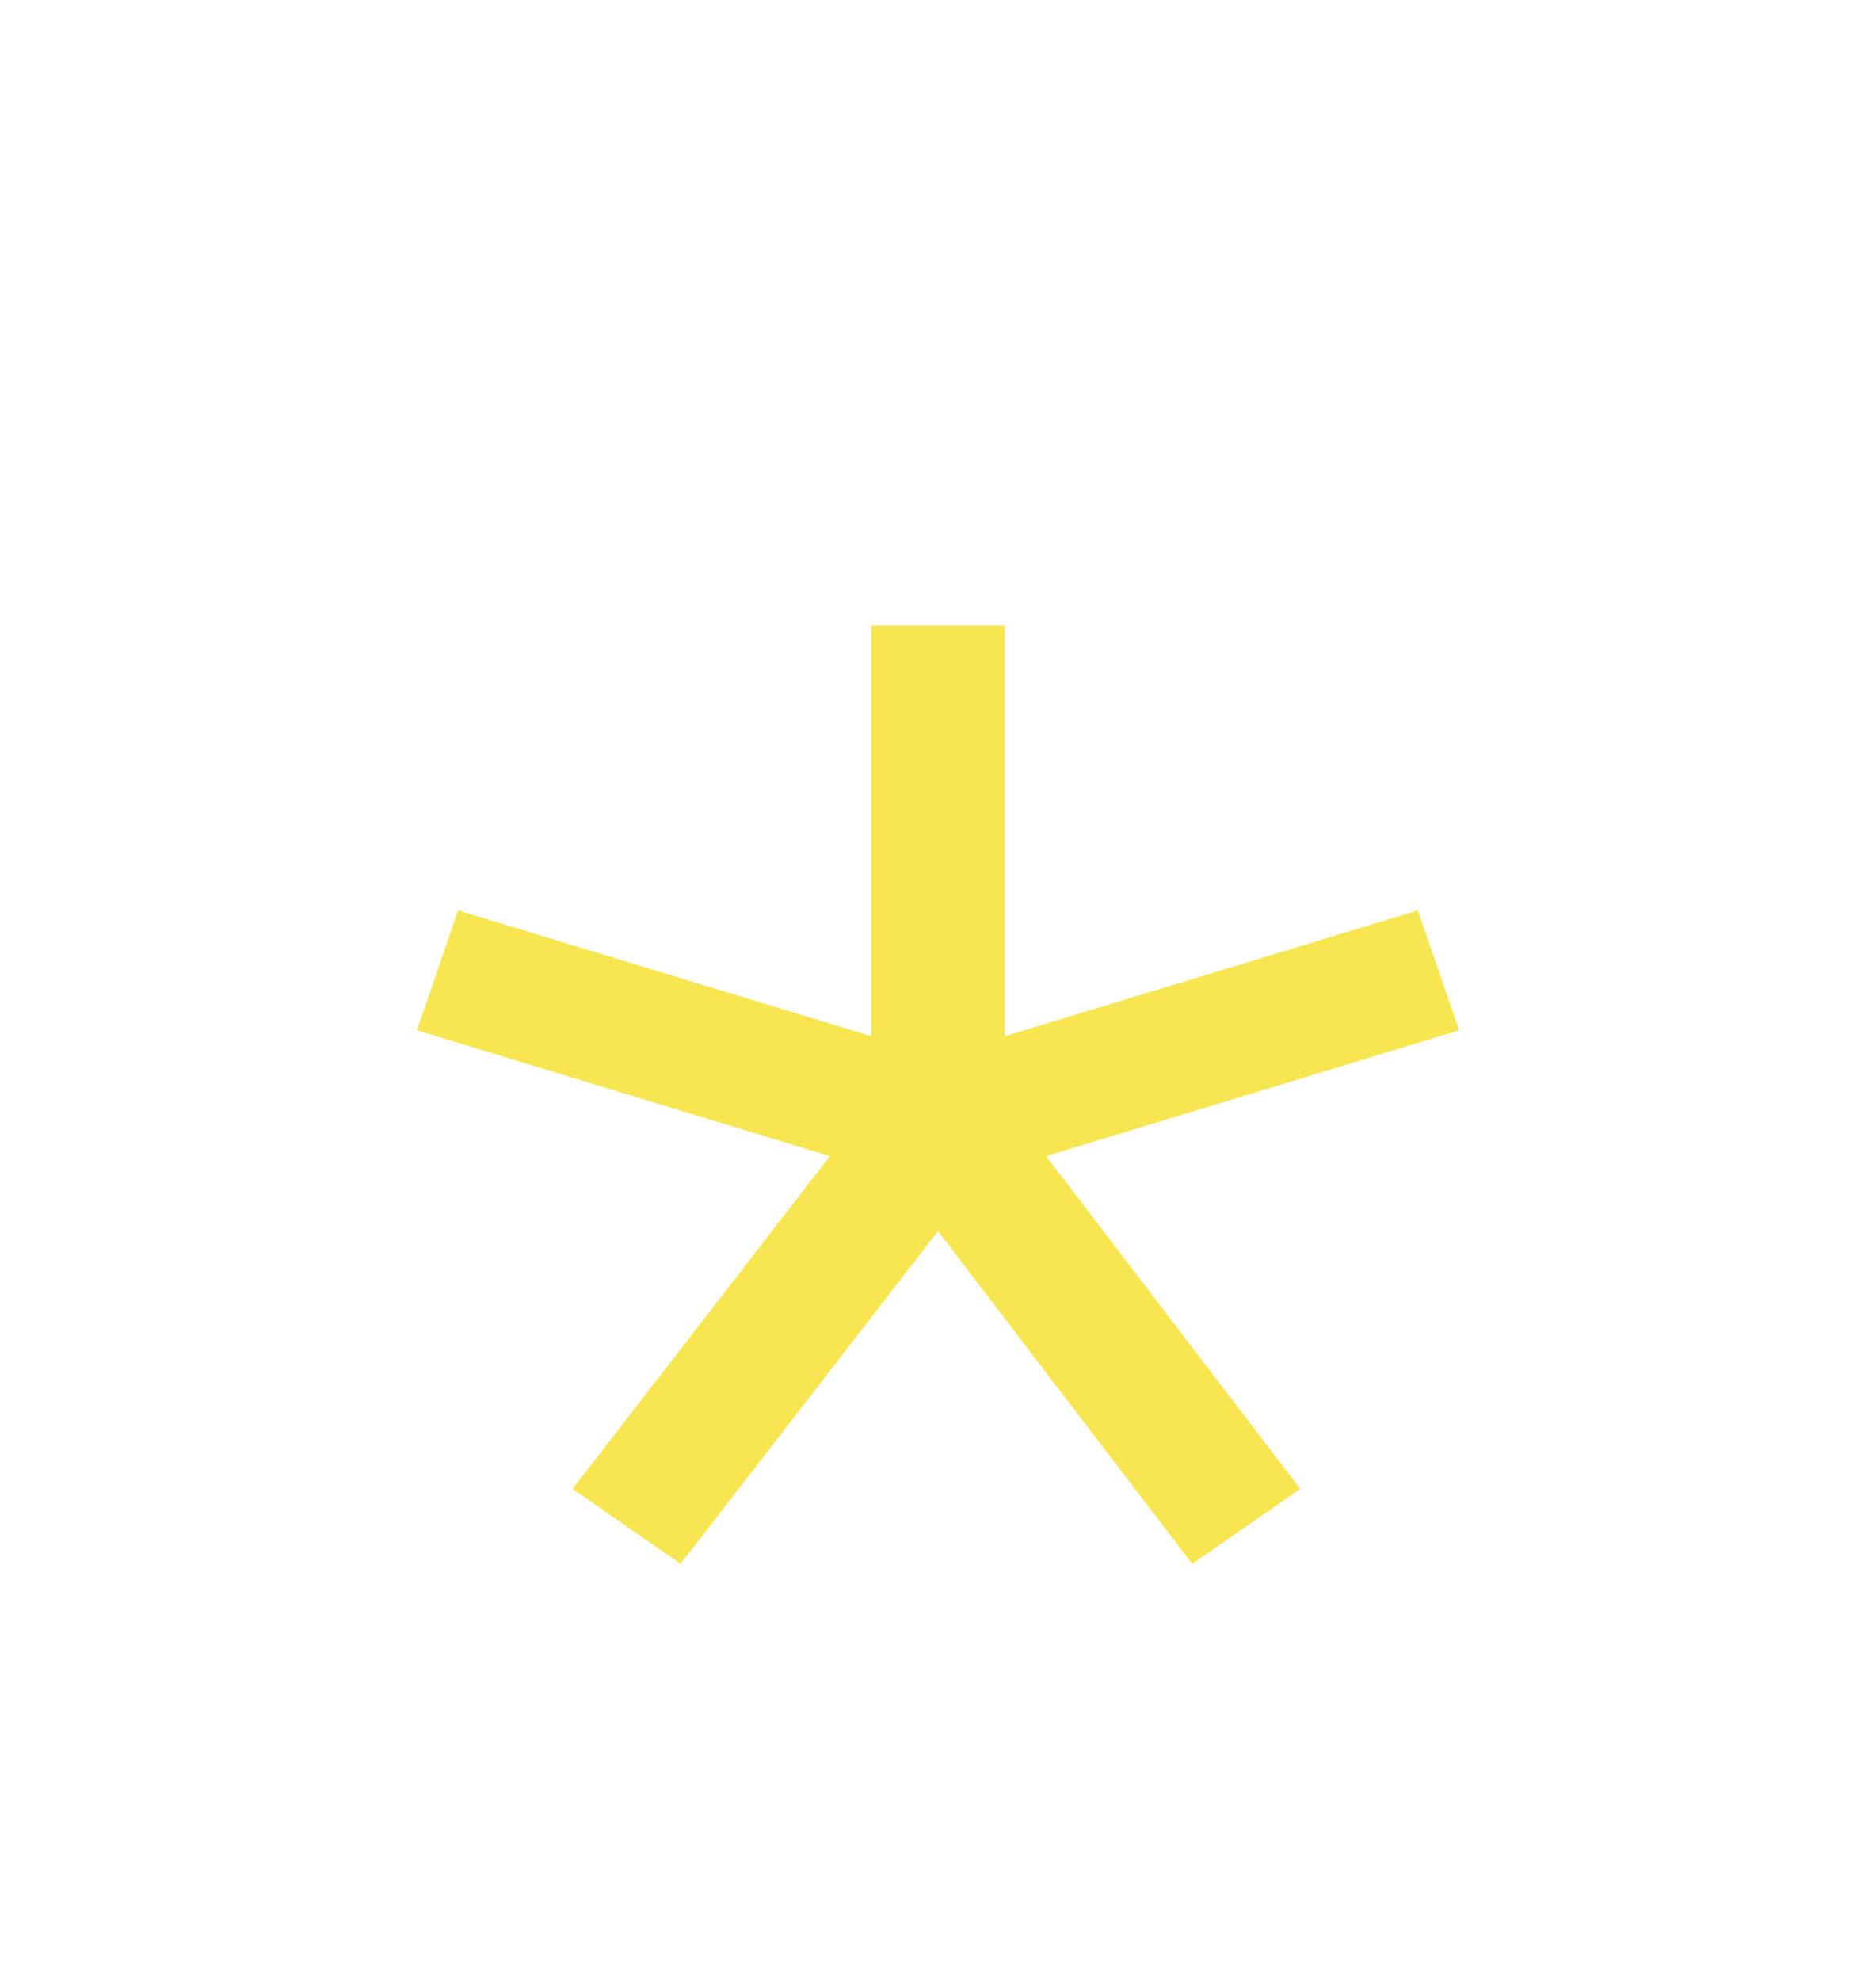 <svg width="18" height="19" viewBox="0 0 18 19" fill="none" xmlns="http://www.w3.org/2000/svg">
<path d="M6.53 15L5.494 14.281L7.963 11.089L4 9.882L4.396 8.732L8.36 9.939V6H9.64V9.939L13.604 8.732L14 9.882L10.037 11.089L12.476 14.281L11.439 15L9 11.808L6.53 15Z" fill="#F7E64F"/>
</svg>

